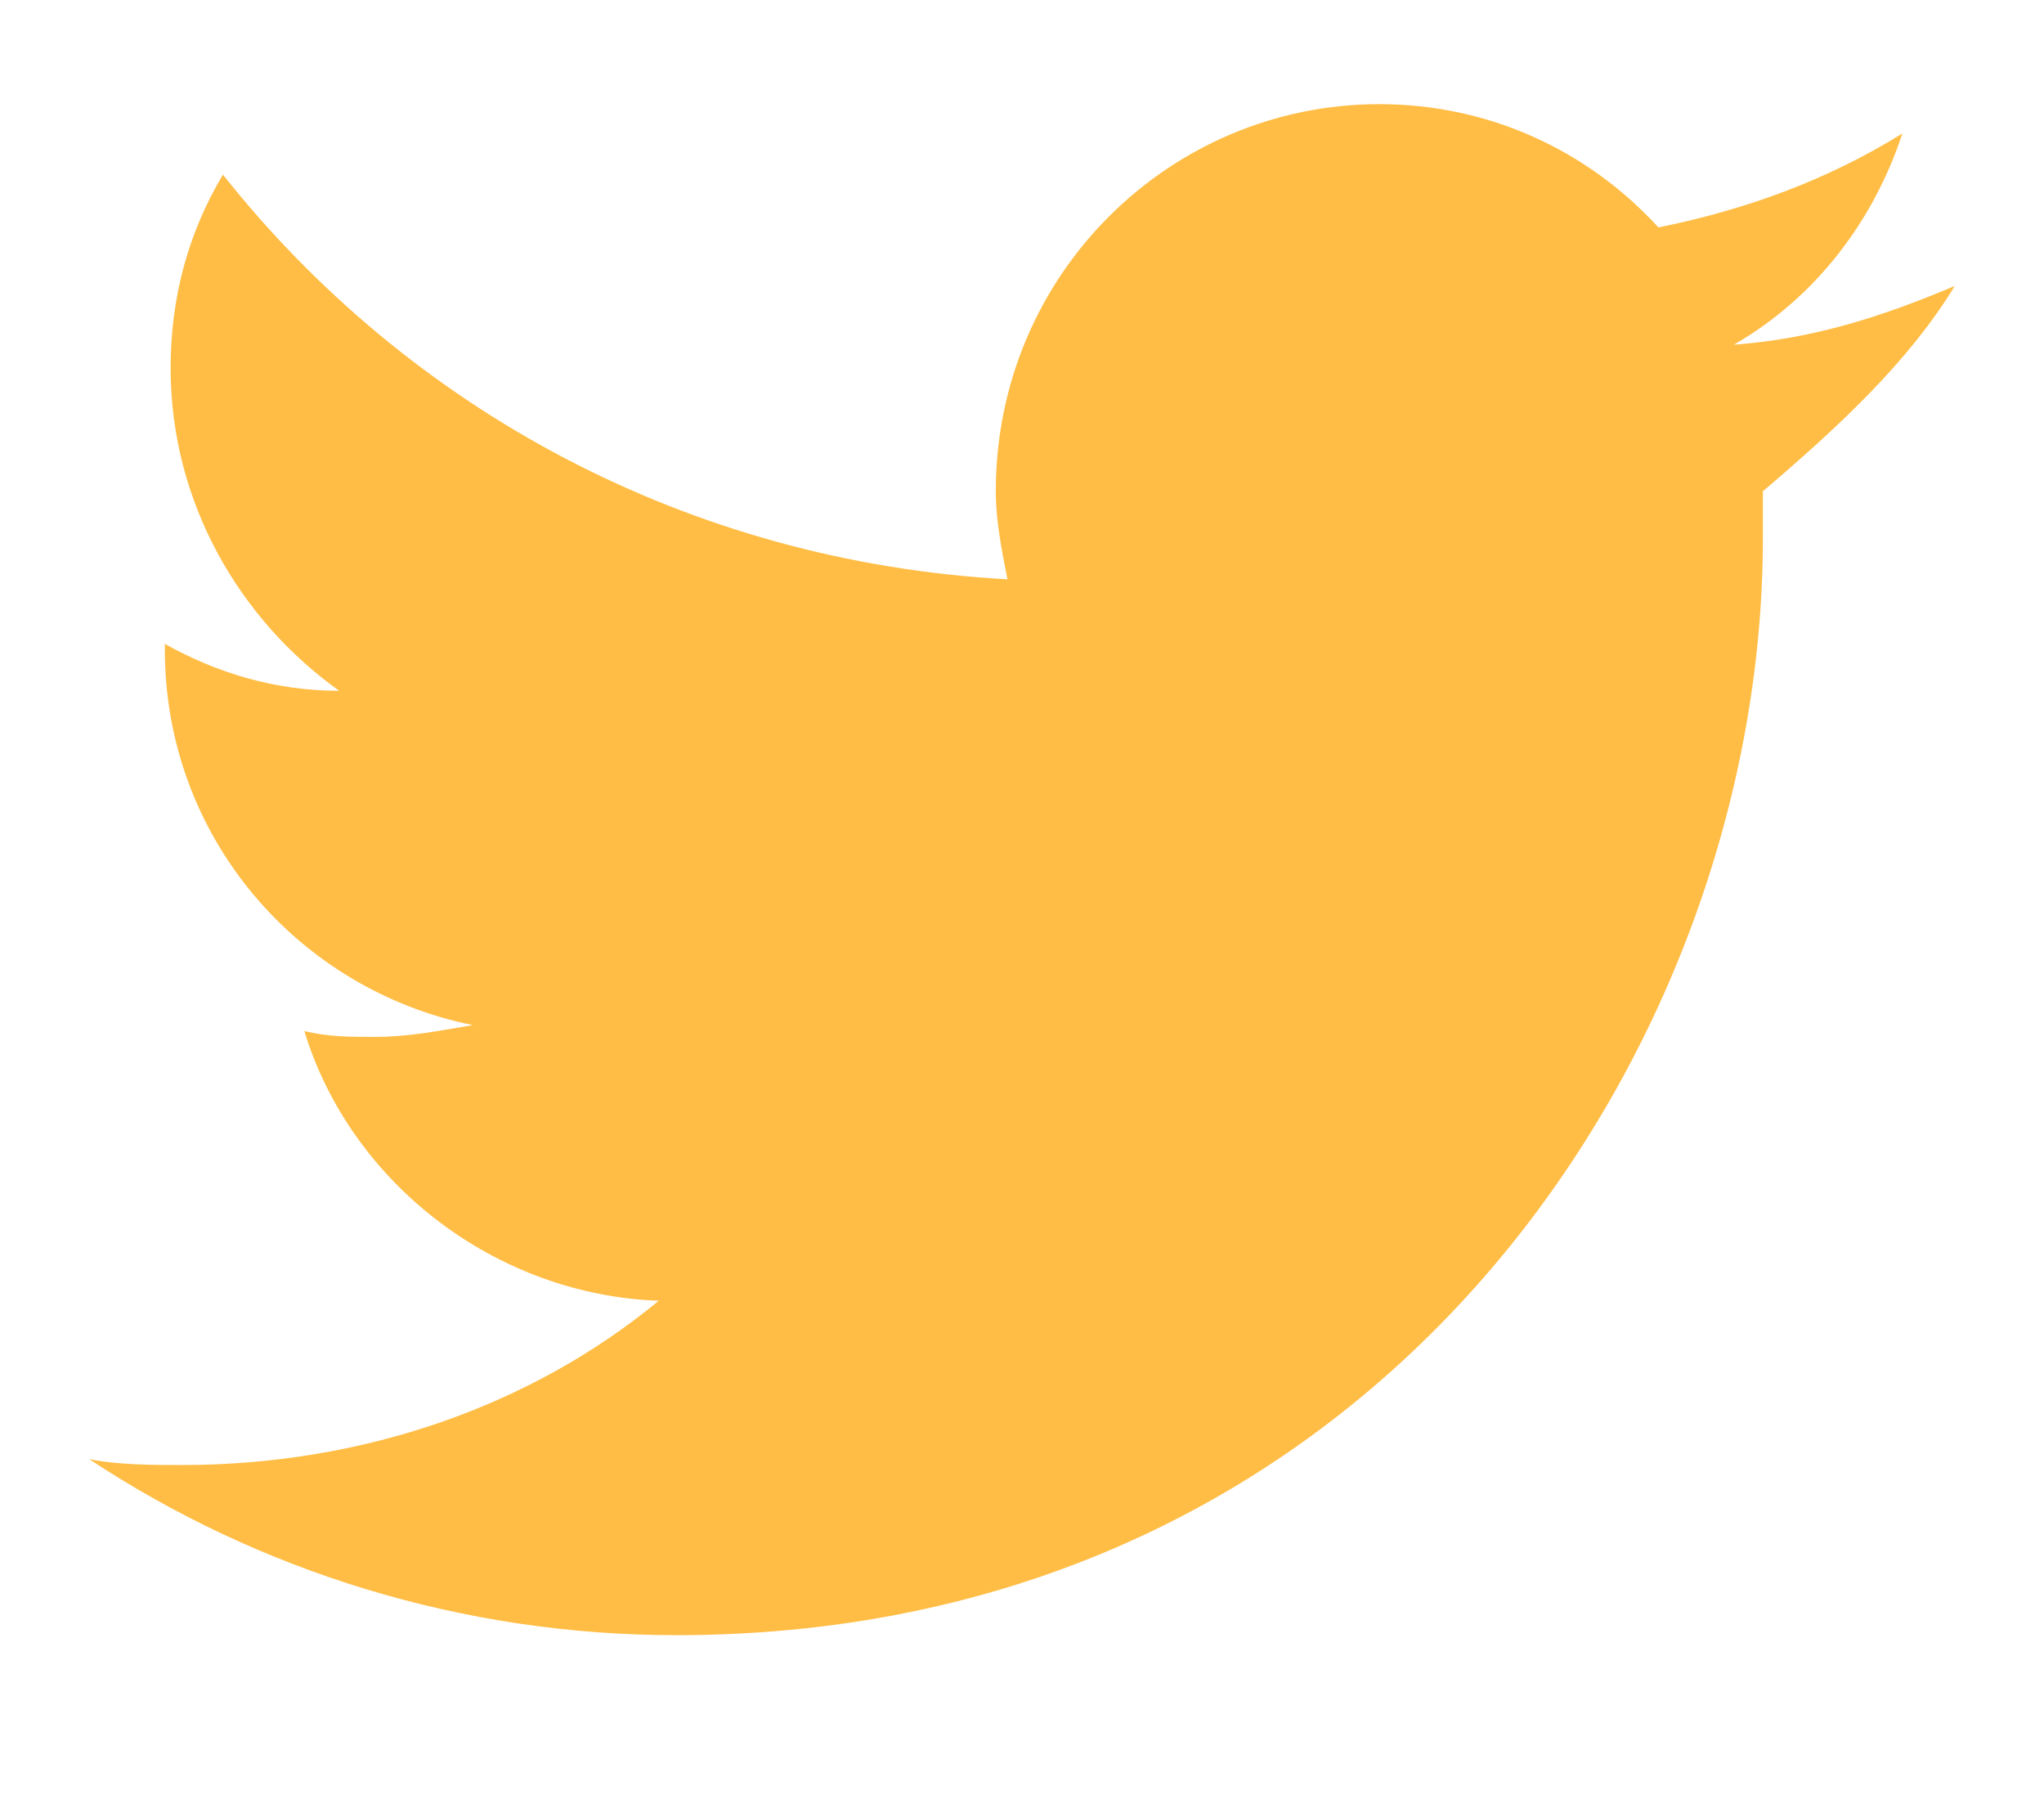 <svg width="17" height="15" viewBox="0 0 17 15" fill="none" xmlns="http://www.w3.org/2000/svg">
<g id="Link &#226;&#134;&#146; SVG" clip-path="url(#clip0_60_620)">
<path id="Vector" d="M16.258 2.378C15.678 2.622 15.098 2.817 14.421 2.866C15.098 2.476 15.581 1.842 15.822 1.11C15.194 1.5 14.518 1.744 13.793 1.891C13.212 1.256 12.391 0.866 11.472 0.866C9.732 0.866 8.282 2.281 8.282 4.085C8.282 4.329 8.331 4.573 8.379 4.817C5.721 4.671 3.401 3.403 1.854 1.452C1.564 1.939 1.419 2.476 1.419 3.061C1.419 4.183 1.999 5.158 2.821 5.744C2.289 5.744 1.806 5.597 1.371 5.354V5.402C1.371 6.963 2.482 8.231 3.932 8.524C3.642 8.573 3.401 8.622 3.111 8.622C2.917 8.622 2.724 8.622 2.531 8.573C2.917 9.841 4.126 10.768 5.479 10.816C4.416 11.694 3.014 12.182 1.516 12.182C1.274 12.182 0.984 12.182 0.742 12.133C2.144 13.06 3.836 13.597 5.624 13.597C11.472 13.597 14.662 8.719 14.662 4.476C14.662 4.329 14.662 4.183 14.662 4.085C15.291 3.549 15.871 3.012 16.258 2.378Z" fill="#FFBD45"/>
</g>
<defs>
<clipPath id="clip0_60_620">
<rect width="16" height="14" fill="white" transform="translate(0.5 0.231)"/>
</clipPath>
</defs>
</svg>
